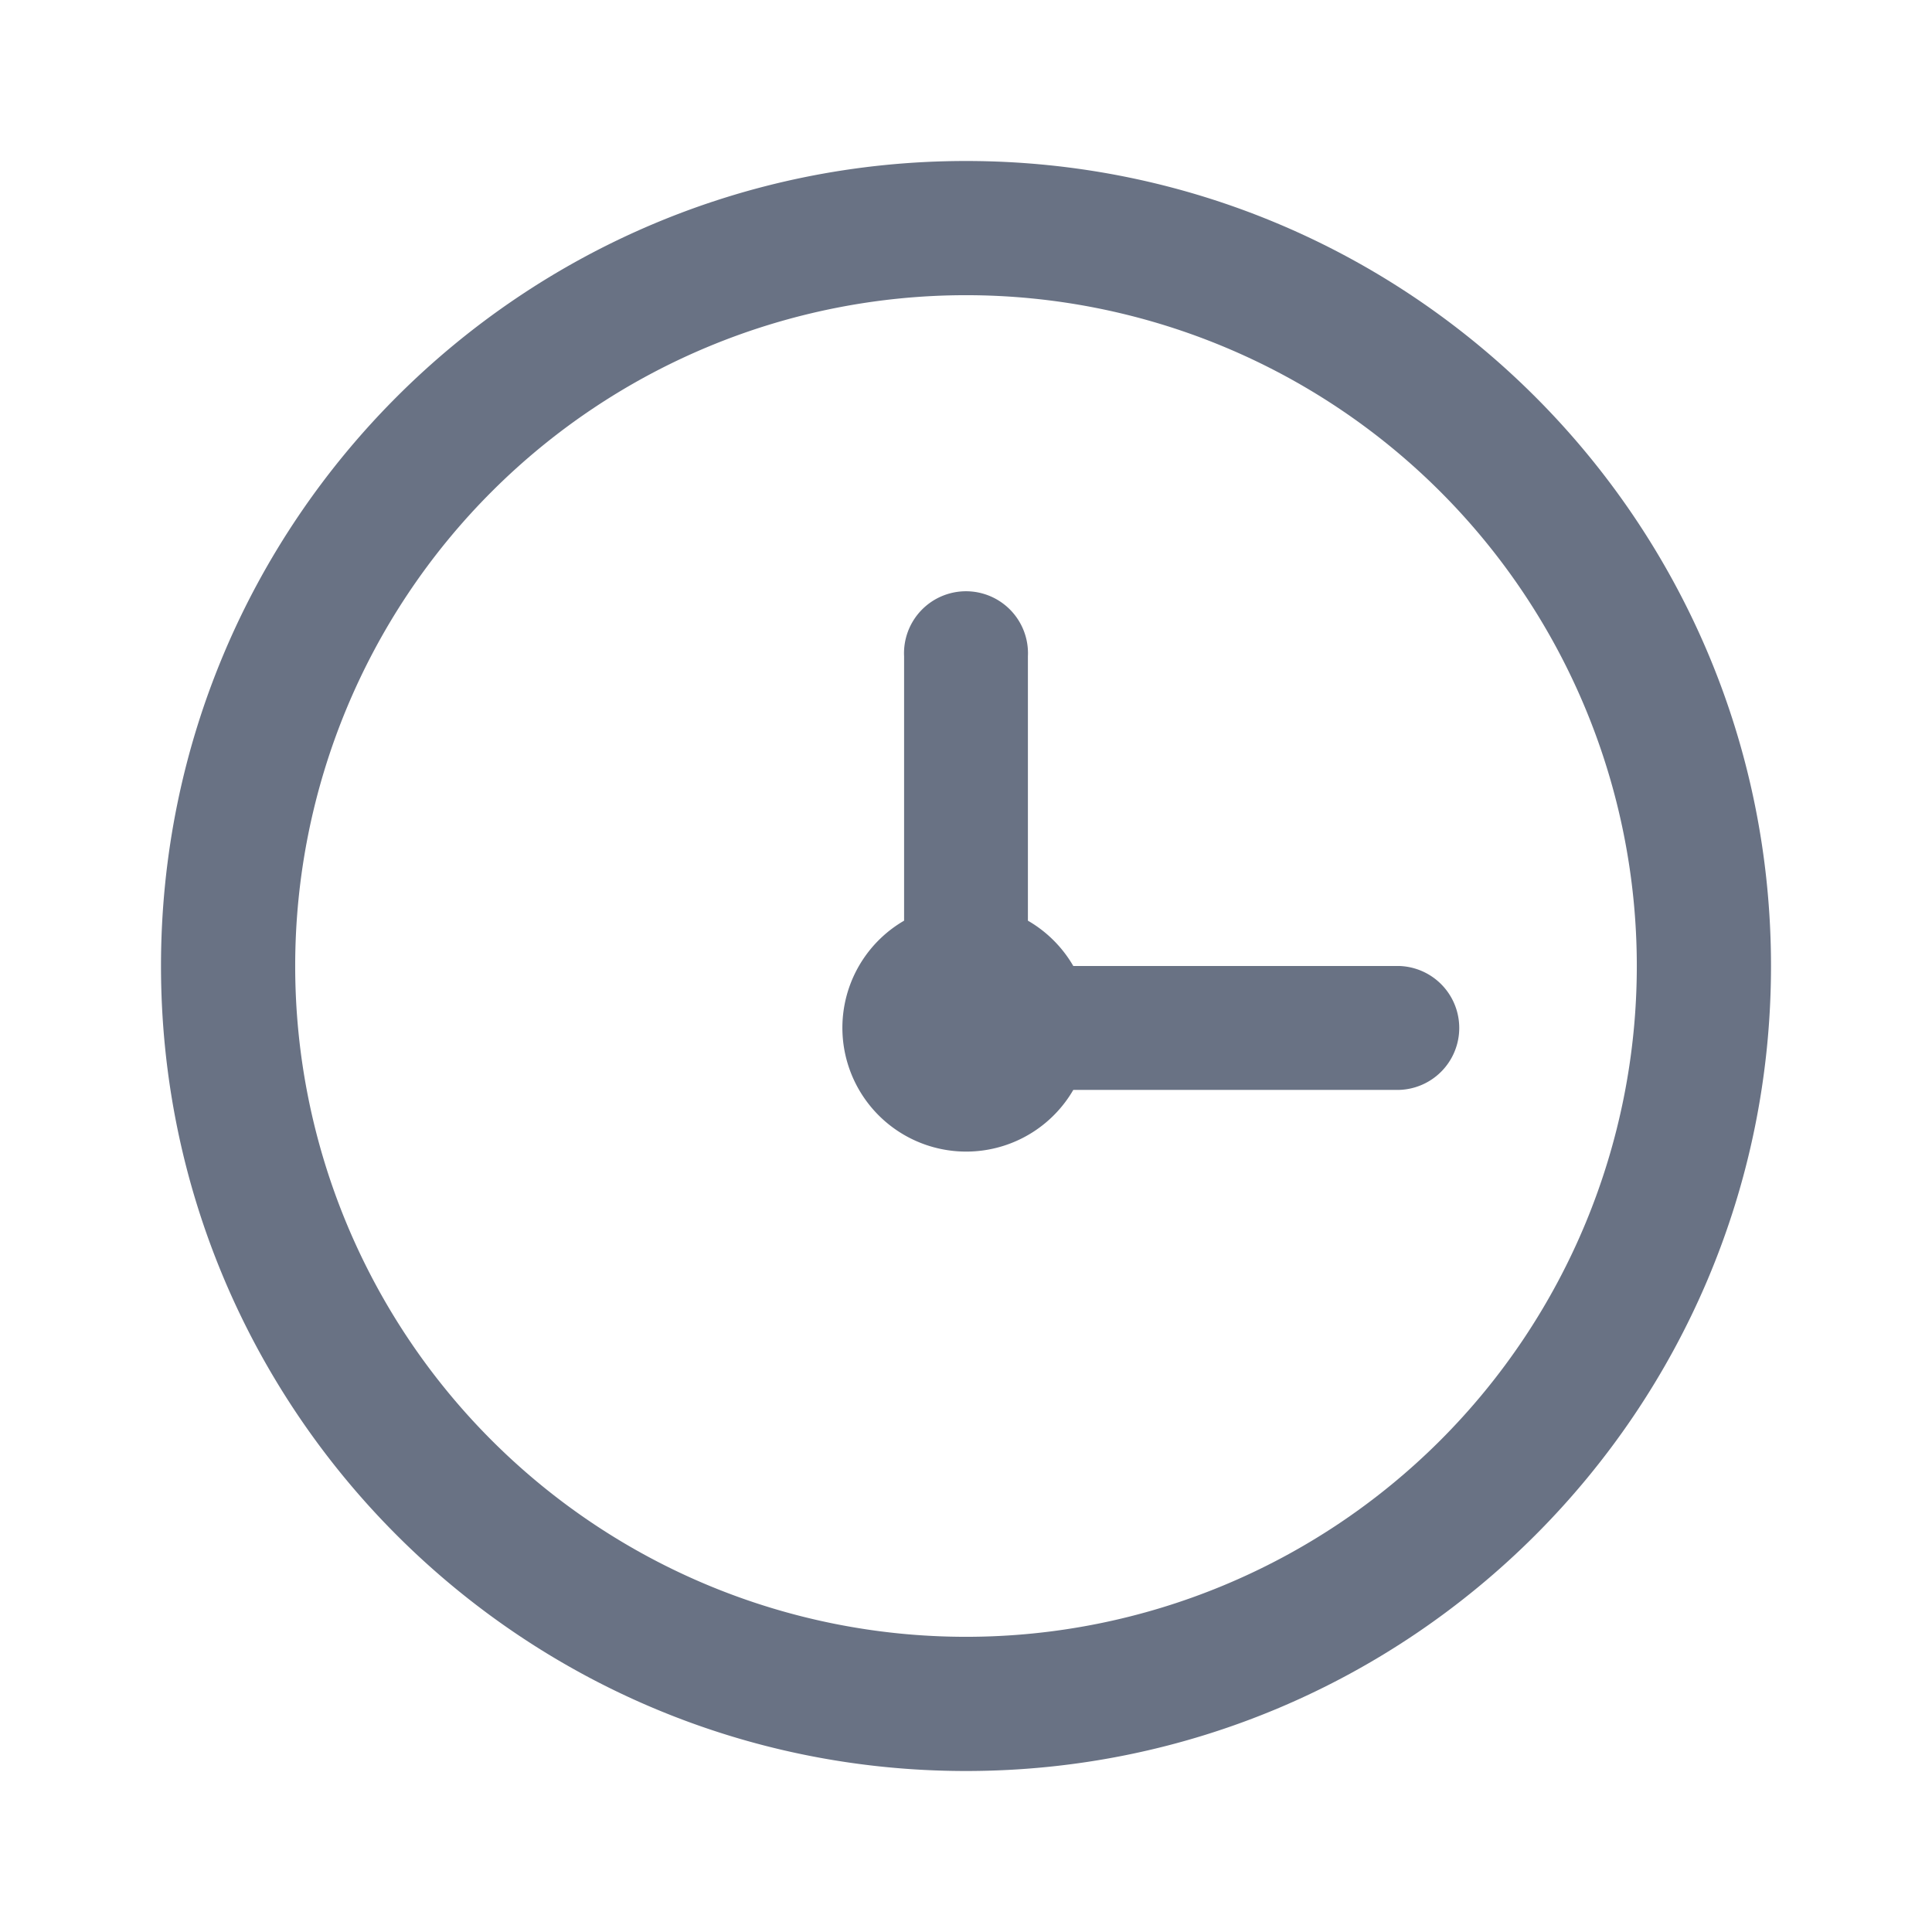<svg xmlns="http://www.w3.org/2000/svg" fill="none" viewBox="0 0 24 24"><path fill="#697284" fill-rule="evenodd" d="M2 12c0 5.523 4.477 10 10 10s10-4.477 10-10S17.523 2 12 2 2 6.477 2 12Zm18.333 0a8.333 8.333 0 1 1-16.666 0 8.333 8.333 0 0 1 16.666 0Zm-7 0a1.545 1.545 0 0 0-.564-.563V8.154a.77.77 0 1 0-1.538 0v3.283a1.538 1.538 0 1 0 2.102 2.102h4.052a.77.77 0 0 0 0-1.539h-4.052Z" clip-rule="evenodd"/></svg>